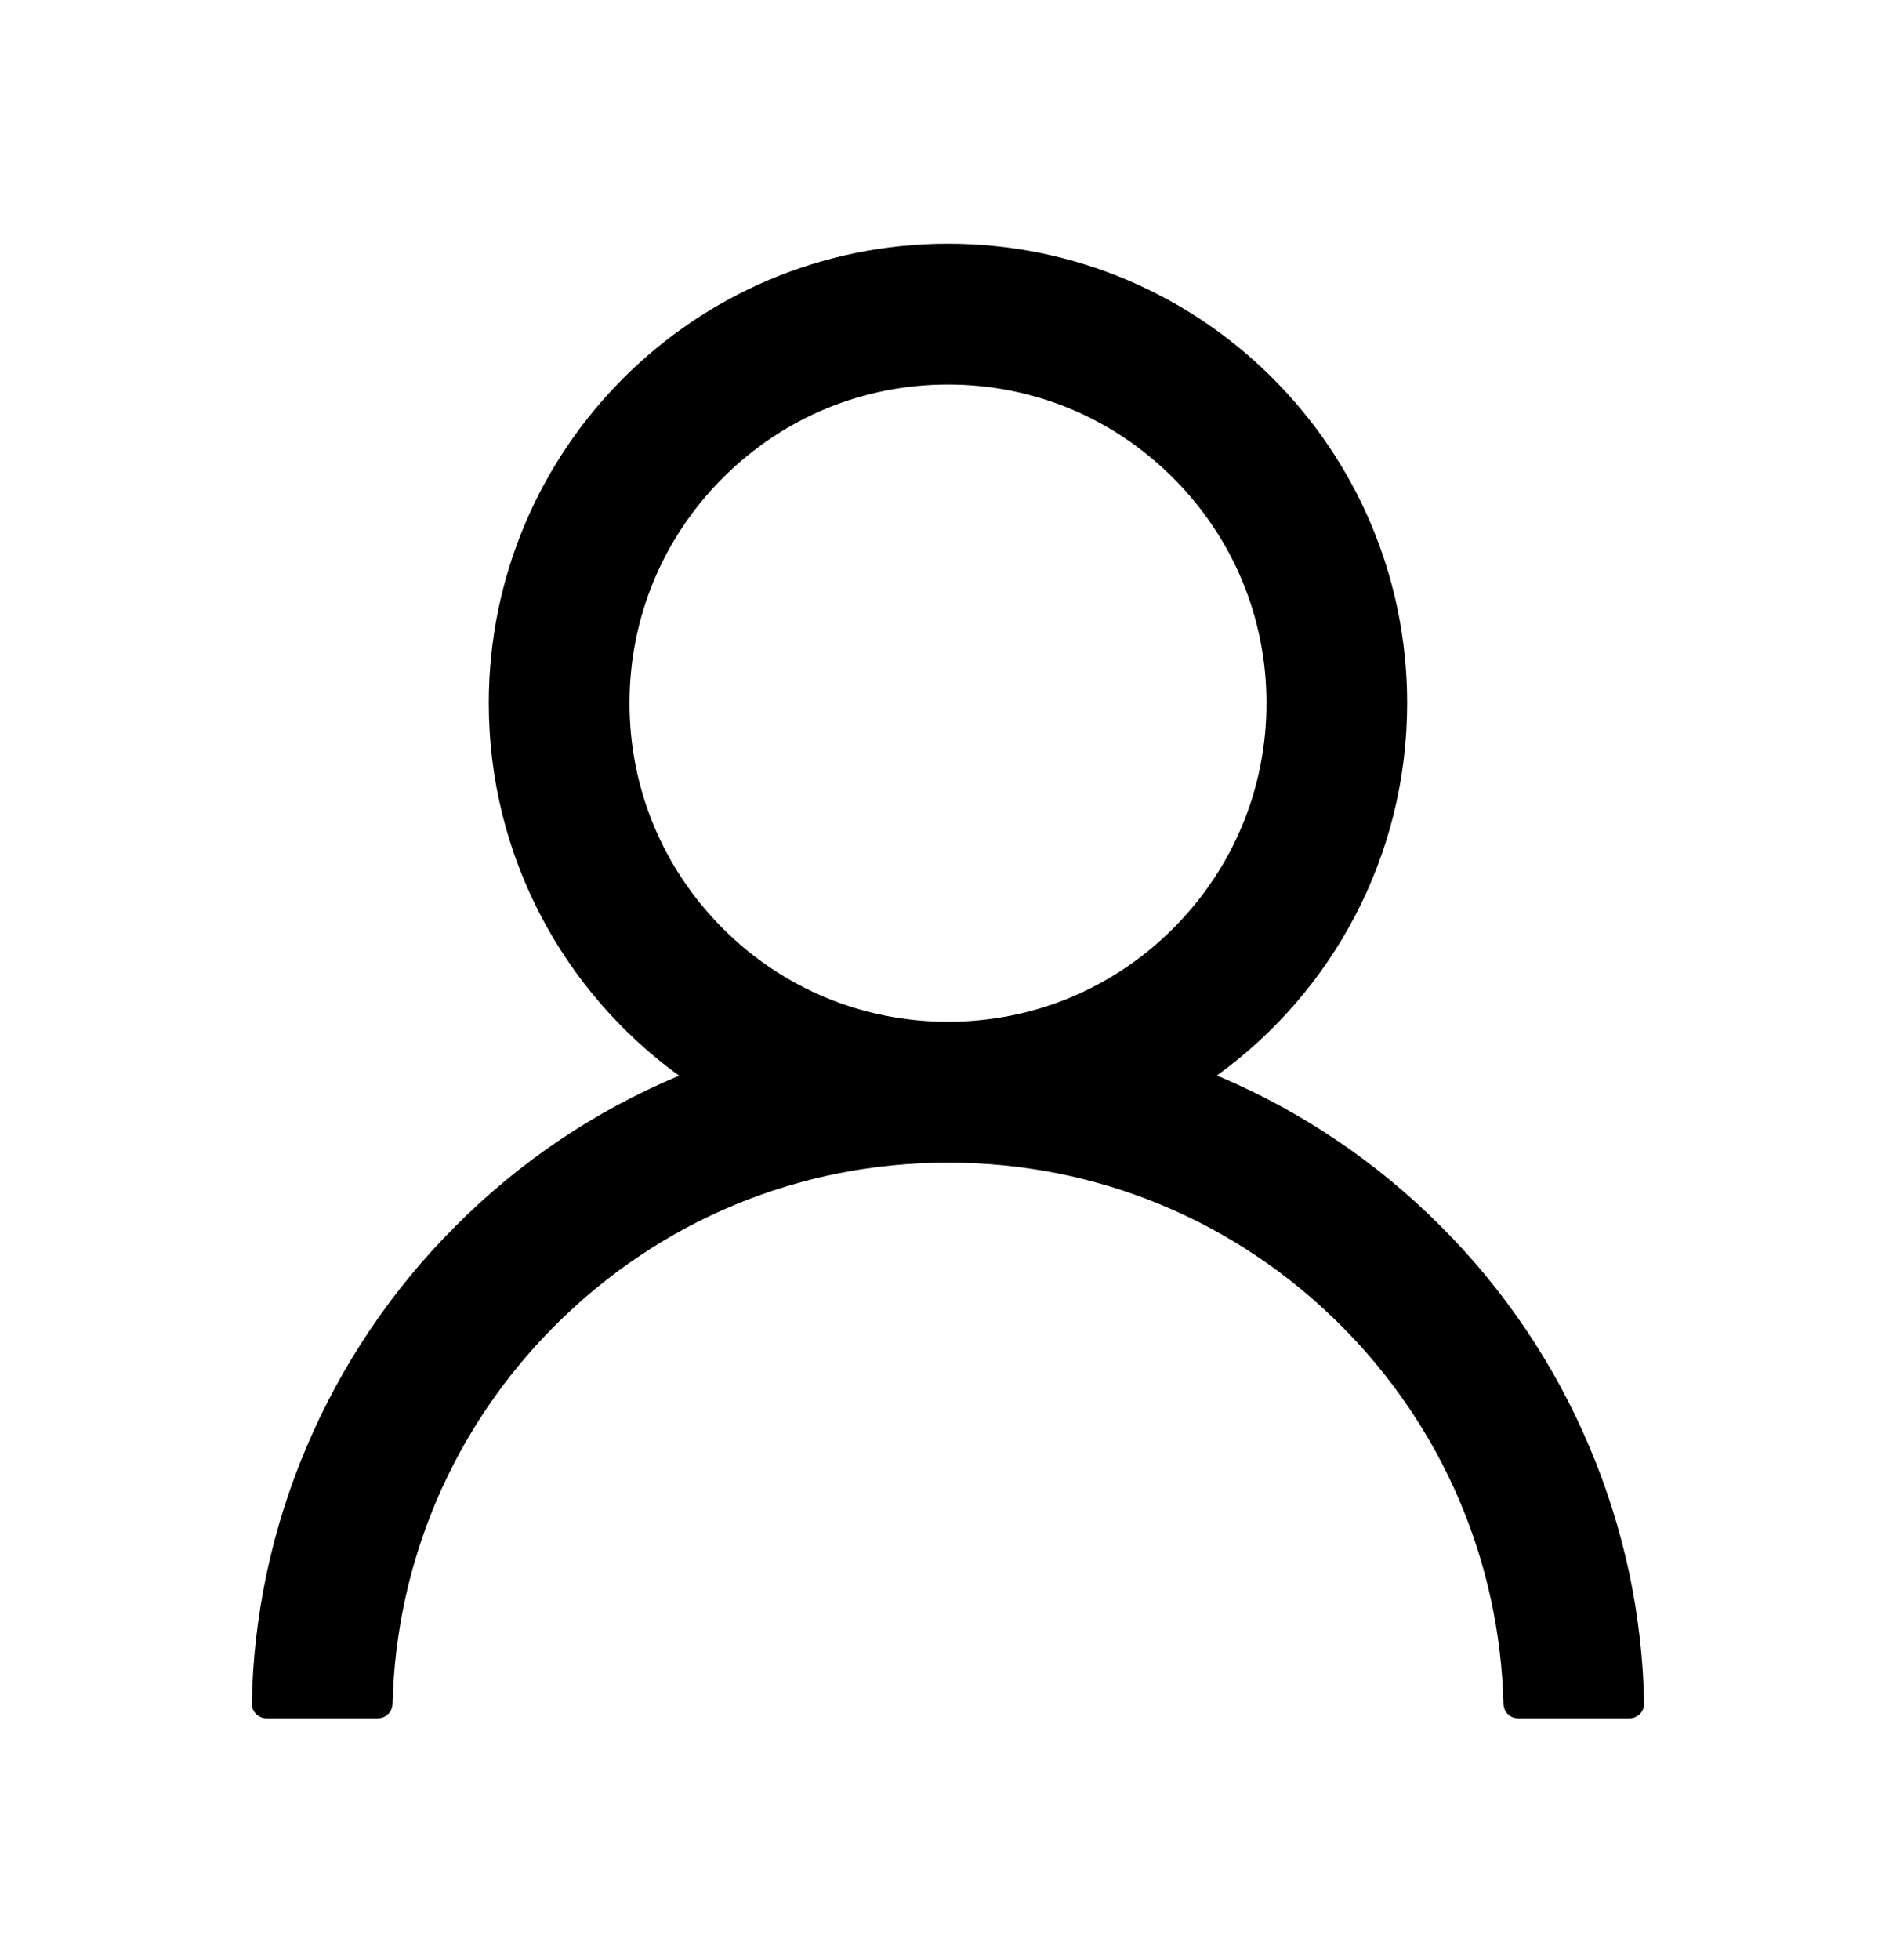 <svg width="30" height="31" viewBox="0 0 30 31" fill="none" xmlns="http://www.w3.org/2000/svg">
<path d="M25.151 22.886C24.599 21.577 23.797 20.388 22.79 19.385C21.786 18.379 20.597 17.577 19.289 17.023C19.277 17.018 19.265 17.015 19.254 17.009C21.079 15.69 22.265 13.543 22.265 11.12C22.265 7.106 19.014 3.854 15 3.854C10.986 3.854 7.734 7.106 7.734 11.12C7.734 13.543 8.921 15.69 10.746 17.012C10.734 17.018 10.723 17.02 10.711 17.026C9.398 17.58 8.221 18.374 7.21 19.388C6.204 20.391 5.402 21.58 4.848 22.889C4.304 24.17 4.011 25.543 3.984 26.935C3.983 26.966 3.989 26.997 4 27.026C4.012 27.055 4.029 27.082 4.051 27.104C4.073 27.127 4.099 27.144 4.128 27.156C4.156 27.169 4.187 27.175 4.219 27.175H5.976C6.105 27.175 6.208 27.072 6.211 26.946C6.269 24.685 7.178 22.566 8.783 20.961C10.444 19.3 12.65 18.386 15 18.386C17.349 18.386 19.555 19.3 21.217 20.961C22.822 22.566 23.73 24.685 23.789 26.946C23.792 27.075 23.894 27.175 24.023 27.175H25.781C25.812 27.175 25.843 27.169 25.872 27.156C25.901 27.144 25.927 27.127 25.949 27.104C25.971 27.082 25.988 27.055 25.999 27.026C26.011 26.997 26.016 26.966 26.015 26.935C25.986 25.534 25.696 24.172 25.151 22.886ZM15 16.159C13.655 16.159 12.389 15.635 11.437 14.683C10.485 13.73 9.961 12.465 9.961 11.12C9.961 9.775 10.485 8.51 11.437 7.558C12.389 6.605 13.655 6.081 15 6.081C16.345 6.081 17.61 6.605 18.562 7.558C19.515 8.51 20.039 9.775 20.039 11.12C20.039 12.465 19.515 13.73 18.562 14.683C17.61 15.635 16.345 16.159 15 16.159Z" fill="url(#paint0_linear_1_5207)"/>
<defs>
<linearGradient id="paint0_linear_1_5207" x1="3.984" y1="3.854" x2="30.821" y2="18.158" gradientUnits="userSpaceOnUse">
<stop stopColor="#6792FF"/>
<stop offset="1" stopColor="#41C3CB"/>
</linearGradient>
</defs>
</svg>
